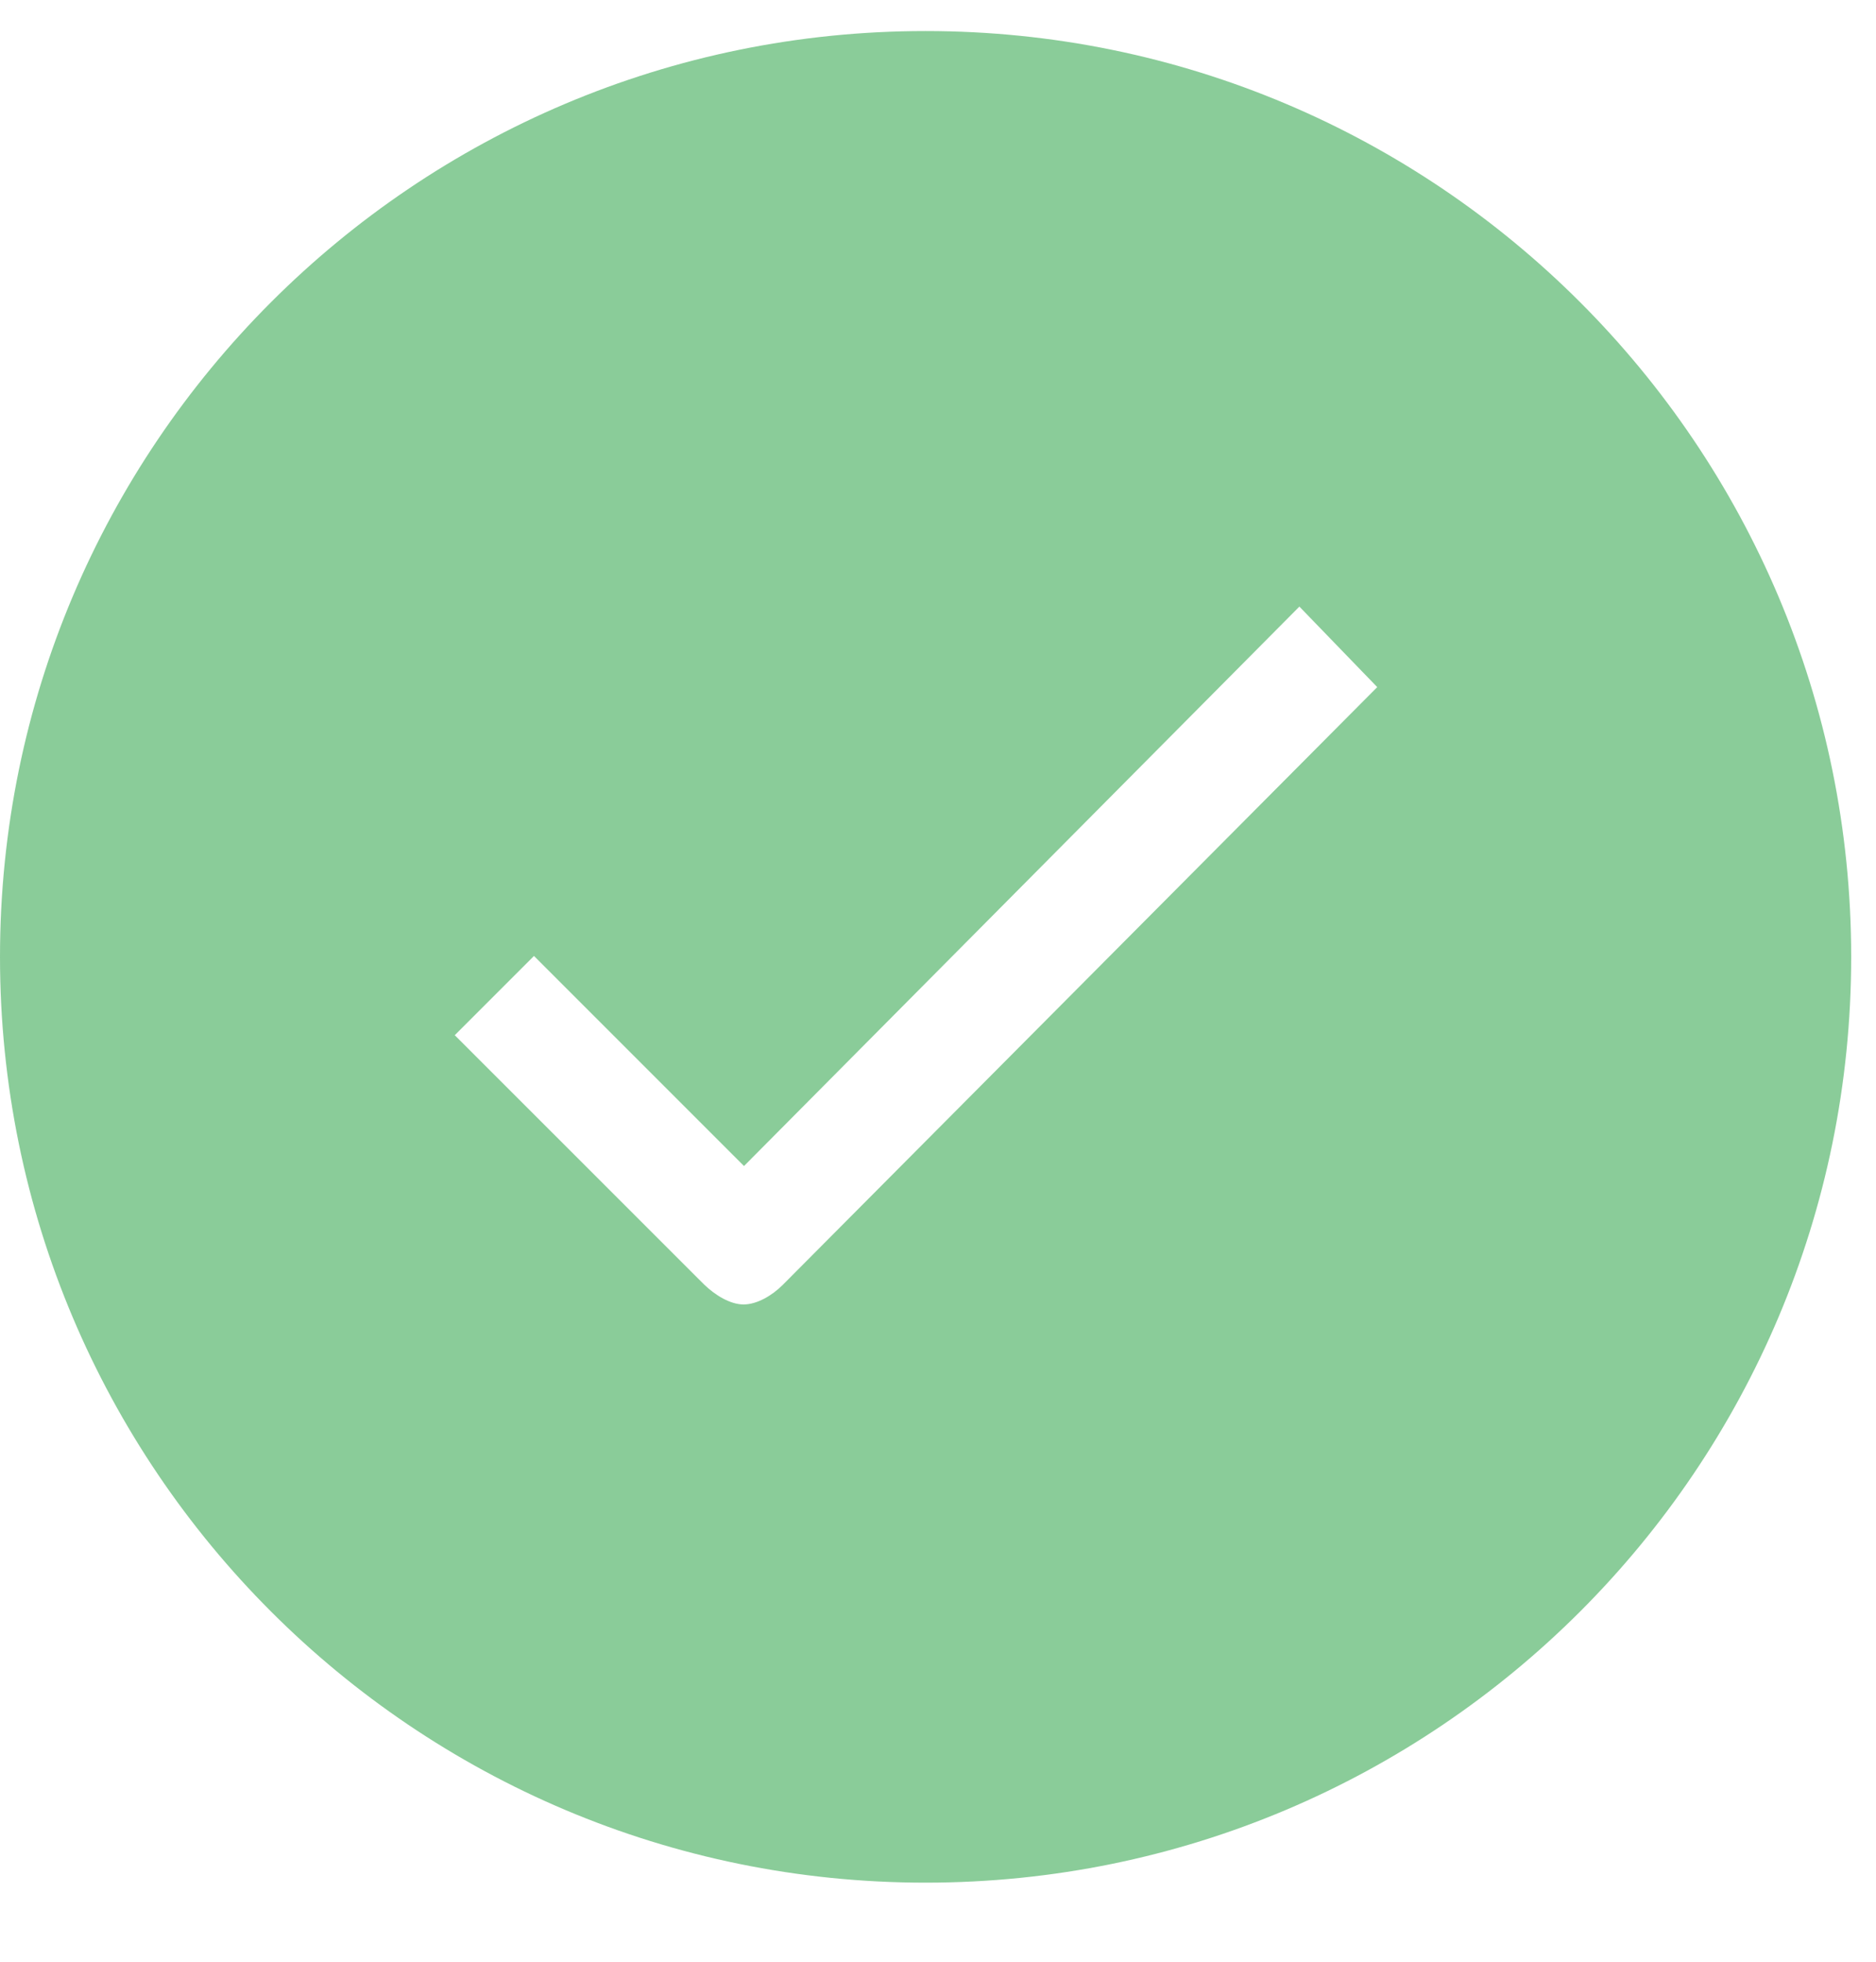 <svg width="22" height="23" viewBox="0 0 22 23" fill="none" xmlns="http://www.w3.org/2000/svg">
<path d="M10.854 0.364C4.858 0.364 0 5.223 0 11.219C0 17.215 4.858 22.073 10.854 22.073C16.85 22.073 21.709 17.215 21.709 11.219C21.709 5.223 16.85 0.364 10.854 0.364ZM9.179 15.065C9.054 15.19 8.877 15.294 8.72 15.294C8.563 15.294 8.386 15.185 8.256 15.059L5.333 12.137L6.262 11.208L8.725 13.671L15.238 7.112L16.151 8.056L9.179 15.065Z" fill="#179B34" fill-opacity="0.5"/>
</svg>

